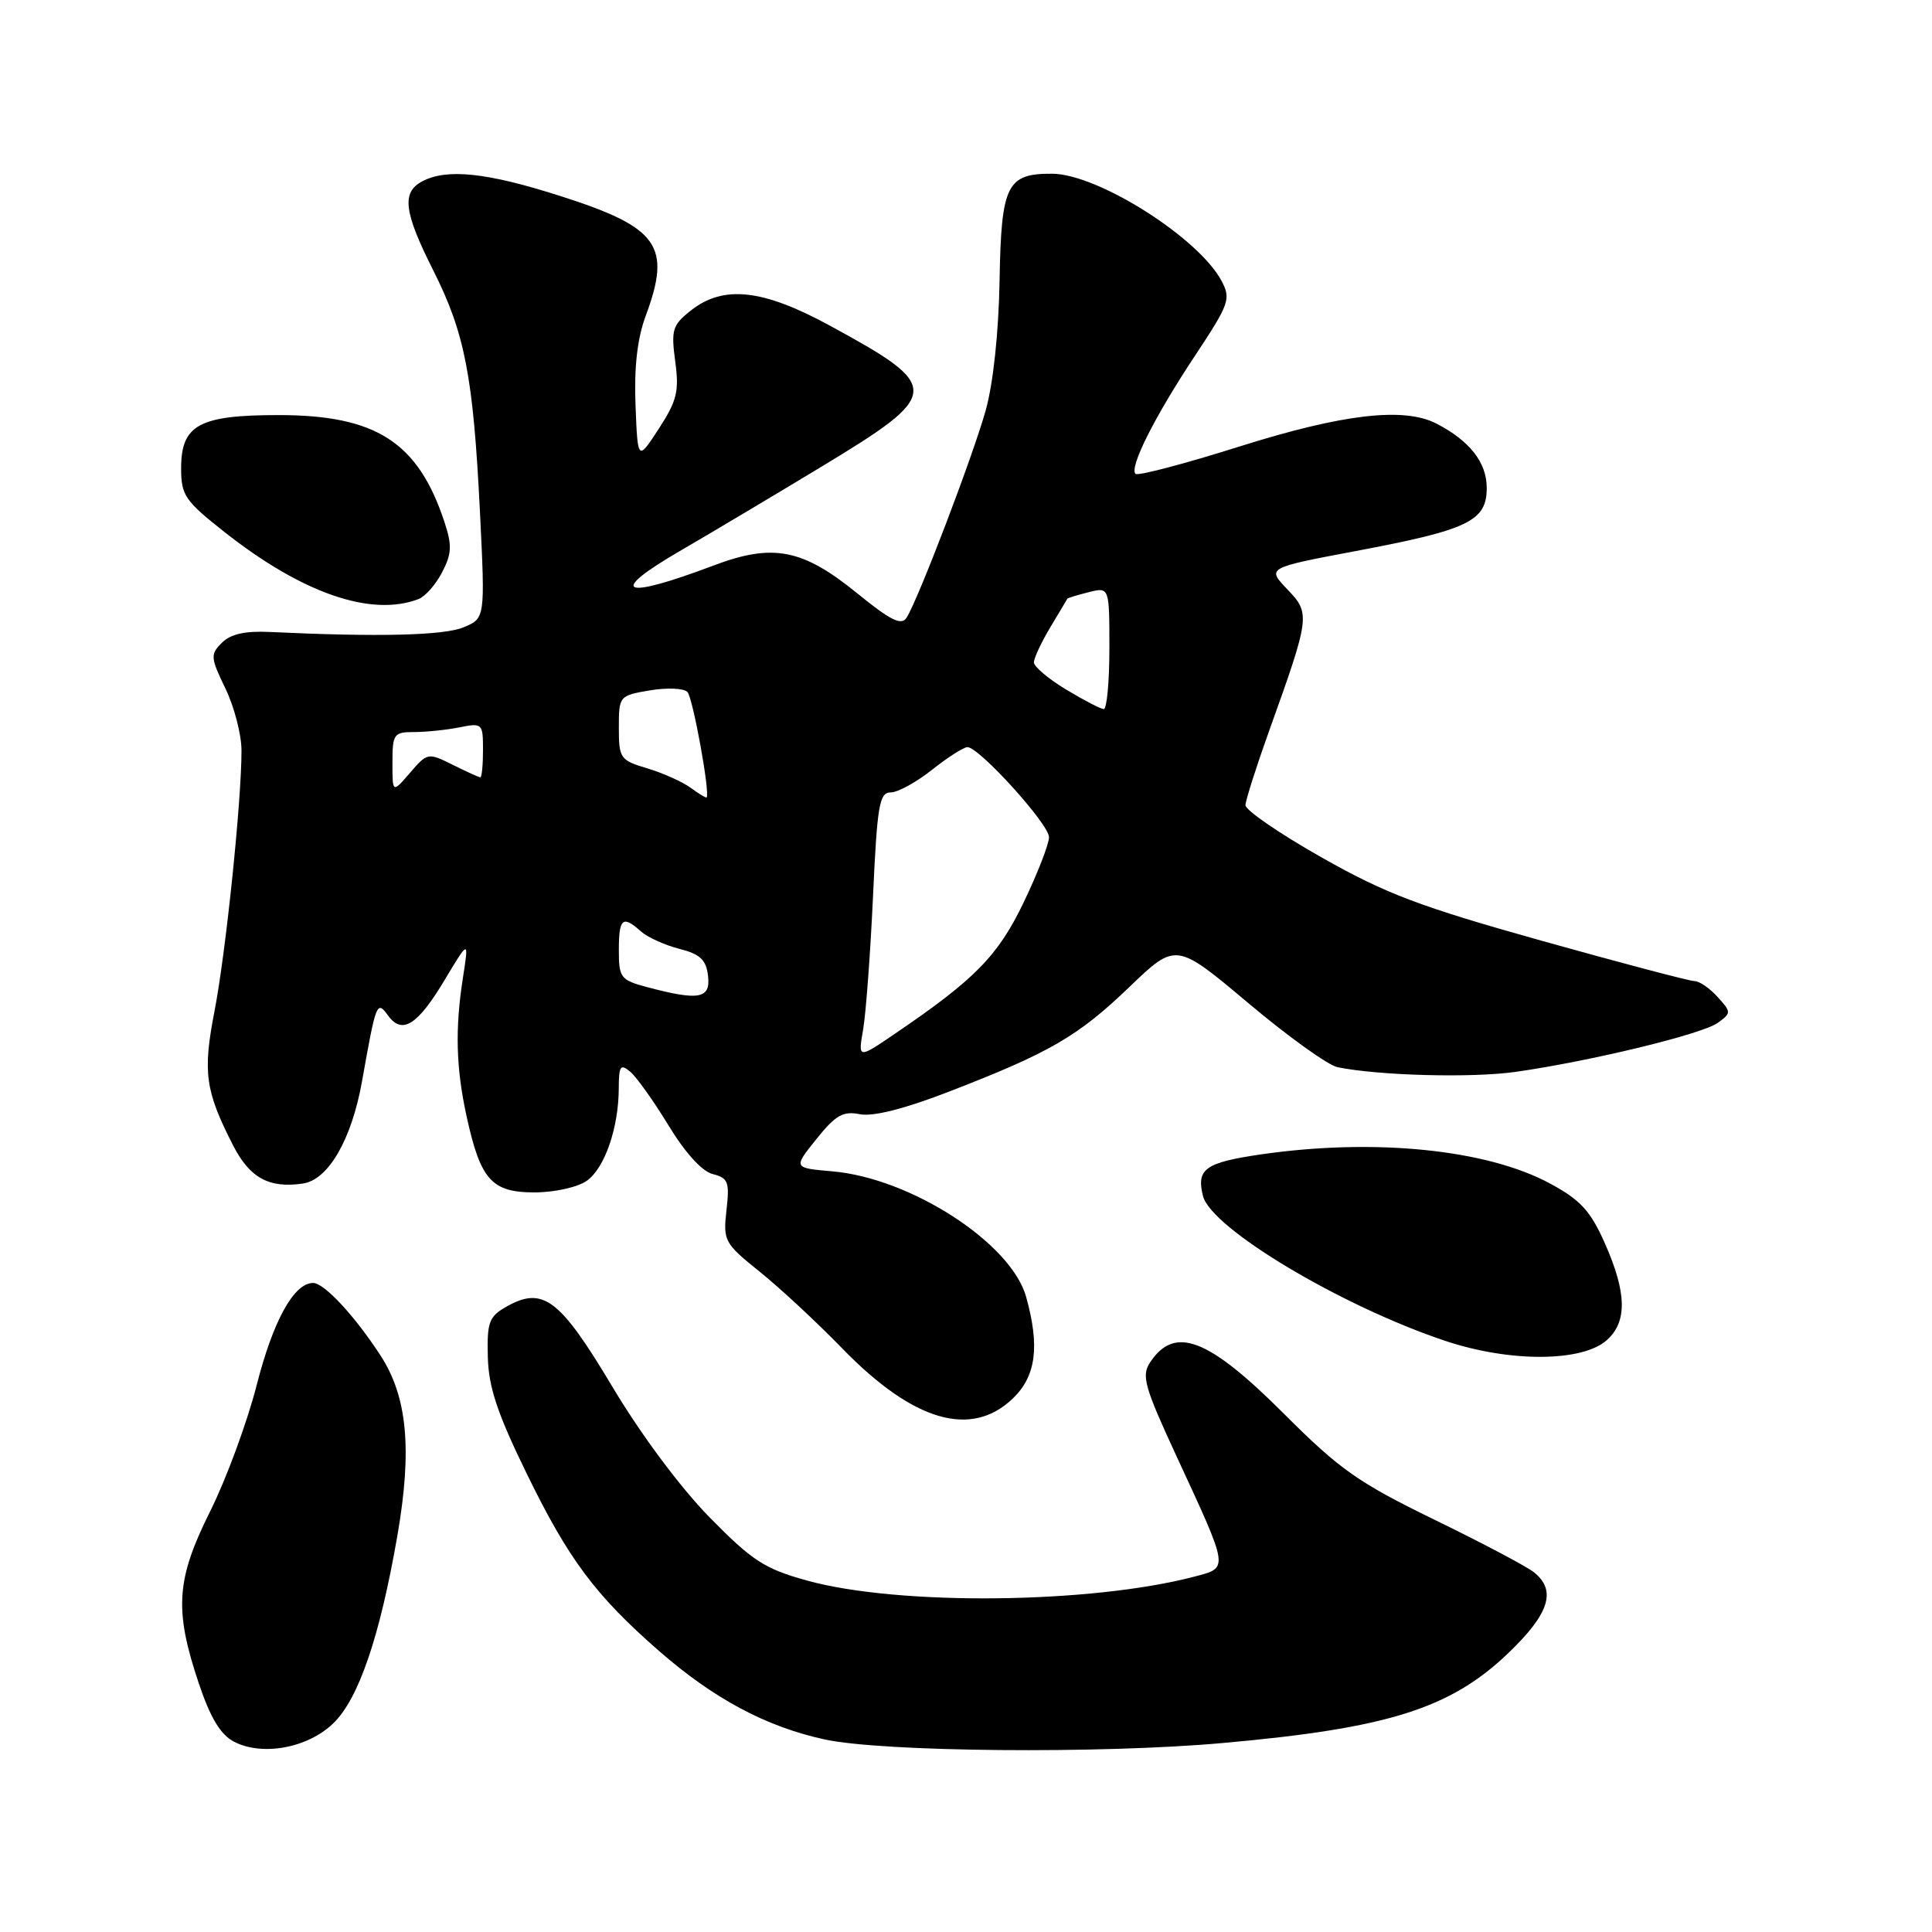 <?xml version="1.0" encoding="UTF-8" standalone="no"?>
<!DOCTYPE svg PUBLIC "-//W3C//DTD SVG 1.1//EN" "http://www.w3.org/Graphics/SVG/1.1/DTD/svg11.dtd" >
<svg xmlns="http://www.w3.org/2000/svg" xmlns:xlink="http://www.w3.org/1999/xlink" version="1.1" viewBox="0 0 256 256">
 <g >
 <path fill="currentColor"
d=" M 44.14 228.37 C 47.51 225.14 50.32 216.92 52.65 203.51 C 54.63 192.11 53.98 185.10 50.44 179.64 C 47.03 174.38 42.96 170.00 41.49 170.00 C 38.95 170.00 36.20 174.98 34.02 183.50 C 32.76 188.45 29.98 195.98 27.86 200.23 C 23.34 209.28 23.07 213.28 26.32 222.99 C 27.87 227.62 29.22 229.85 31.00 230.78 C 34.75 232.73 40.74 231.63 44.14 228.37 Z  M 162.00 230.96 C 183.90 229.01 192.19 226.40 199.87 219.03 C 205.31 213.82 206.28 210.74 203.25 208.33 C 202.29 207.56 196.34 204.42 190.03 201.35 C 179.98 196.45 177.52 194.72 170.17 187.37 C 160.10 177.30 155.67 175.59 152.40 180.51 C 151.22 182.29 151.63 183.74 155.92 193.01 C 162.90 208.09 162.84 207.70 158.30 208.90 C 144.55 212.52 119.08 212.79 106.93 209.43 C 101.30 207.87 99.69 206.83 94.00 201.03 C 90.14 197.09 84.90 190.06 81.10 183.68 C 74.15 172.05 71.93 170.39 67.07 173.16 C 64.79 174.46 64.52 175.22 64.64 179.81 C 64.74 183.83 65.91 187.31 69.82 195.32 C 75.35 206.64 78.88 211.37 87.30 218.74 C 94.54 225.07 101.51 228.80 109.25 230.48 C 116.90 232.15 145.84 232.41 162.00 230.96 Z  M 134.20 185.31 C 137.28 182.36 137.80 178.41 135.97 171.85 C 134.00 164.73 120.70 156.11 110.30 155.21 C 105.10 154.76 105.10 154.76 108.18 150.93 C 110.72 147.76 111.72 147.19 113.94 147.64 C 115.67 147.98 119.83 146.94 125.66 144.68 C 139.08 139.50 142.83 137.33 149.64 130.79 C 155.82 124.86 155.82 124.86 165.39 132.90 C 170.65 137.33 175.98 141.16 177.23 141.41 C 182.75 142.53 195.02 142.85 200.82 142.03 C 210.74 140.62 225.59 137.02 227.62 135.53 C 229.42 134.22 229.42 134.12 227.58 132.09 C 226.54 130.94 225.17 130.00 224.53 130.00 C 223.89 130.00 214.76 127.59 204.26 124.65 C 188.09 120.12 183.60 118.42 175.08 113.59 C 169.53 110.45 165.02 107.35 165.03 106.69 C 165.05 106.04 166.44 101.67 168.11 97.00 C 173.62 81.65 173.66 81.30 170.56 78.07 C 167.86 75.24 167.86 75.24 179.68 73.01 C 194.61 70.20 197.00 69.04 197.00 64.65 C 197.00 61.28 194.75 58.41 190.32 56.12 C 186.01 53.91 177.92 54.85 164.25 59.16 C 156.97 61.46 150.76 63.09 150.46 62.79 C 149.61 61.94 153.00 55.19 158.34 47.14 C 162.90 40.25 163.13 39.60 161.86 37.22 C 158.82 31.50 145.50 23.07 139.44 23.02 C 133.41 22.98 132.67 24.47 132.45 37.12 C 132.33 44.05 131.61 50.80 130.61 54.38 C 128.90 60.48 121.65 79.48 120.12 81.86 C 119.44 82.92 118.00 82.21 113.64 78.66 C 106.33 72.71 102.43 71.95 94.50 74.95 C 82.31 79.56 80.38 78.63 90.28 72.90 C 93.70 70.92 102.01 65.97 108.75 61.90 C 124.89 52.14 124.95 51.30 109.91 43.12 C 101.06 38.31 95.87 37.74 91.56 41.13 C 89.10 43.07 88.91 43.69 89.47 47.88 C 90.01 51.85 89.70 53.10 87.30 56.80 C 84.50 61.10 84.50 61.10 84.21 53.68 C 84.01 48.65 84.45 44.85 85.55 41.88 C 89.01 32.58 87.30 30.15 74.33 26.00 C 64.55 22.86 59.19 22.29 55.93 24.04 C 53.19 25.50 53.51 28.09 57.41 35.83 C 61.60 44.15 62.71 49.87 63.60 67.89 C 64.29 81.94 64.29 81.94 61.40 83.13 C 58.79 84.21 50.05 84.42 35.78 83.74 C 32.48 83.58 30.56 84.01 29.40 85.17 C 27.85 86.72 27.89 87.13 29.87 91.23 C 31.04 93.65 32.00 97.35 32.00 99.45 C 32.00 106.19 29.92 126.26 28.42 134.00 C 26.85 142.08 27.19 144.54 30.88 151.76 C 33.08 156.07 35.64 157.48 40.11 156.83 C 43.50 156.35 46.59 151.01 47.97 143.28 C 49.85 132.72 49.93 132.52 51.44 134.59 C 53.30 137.13 55.34 135.83 58.93 129.83 C 62.13 124.50 62.13 124.50 61.35 129.50 C 60.28 136.31 60.42 141.49 61.83 147.94 C 63.67 156.34 65.15 158.00 70.80 158.00 C 73.45 158.00 76.52 157.32 77.74 156.47 C 80.13 154.80 81.99 149.41 81.99 144.13 C 82.00 141.24 82.22 140.93 83.50 142.00 C 84.33 142.69 86.61 145.89 88.58 149.12 C 90.77 152.74 93.03 155.22 94.44 155.57 C 96.49 156.09 96.69 156.61 96.26 160.37 C 95.81 164.42 95.98 164.74 100.64 168.49 C 103.31 170.63 108.25 175.22 111.62 178.69 C 121.01 188.35 128.68 190.60 134.20 185.31 Z  M 212.94 177.55 C 215.63 175.12 215.55 171.30 212.67 164.78 C 210.75 160.45 209.45 159.02 205.42 156.84 C 197.03 152.29 182.15 150.79 167.11 152.96 C 159.69 154.04 158.50 154.89 159.40 158.47 C 160.48 162.76 177.68 173.05 191.50 177.67 C 200.07 180.54 209.70 180.49 212.94 177.55 Z  M 55.46 79.38 C 56.35 79.04 57.76 77.43 58.59 75.82 C 59.86 73.38 59.91 72.25 58.90 69.19 C 55.41 58.59 49.84 55.00 36.91 55.00 C 26.39 55.00 24.00 56.30 24.00 62.04 C 24.00 65.63 24.50 66.36 29.75 70.50 C 40.04 78.62 49.20 81.78 55.46 79.38 Z  M 114.37 136.41 C 114.74 134.26 115.33 126.31 115.68 118.75 C 116.23 106.69 116.52 105.00 118.02 105.00 C 118.96 105.00 121.42 103.65 123.50 102.00 C 125.58 100.35 127.69 99.00 128.19 99.00 C 129.75 99.00 139.00 109.21 139.00 110.93 C 139.00 111.83 137.50 115.69 135.66 119.53 C 132.25 126.65 129.20 129.76 118.59 136.97 C 113.69 140.31 113.69 140.31 114.37 136.41 Z  M 85.75 130.80 C 82.23 129.86 82.00 129.56 82.00 125.90 C 82.00 121.67 82.50 121.24 84.92 123.41 C 85.79 124.19 88.08 125.23 90.00 125.72 C 92.78 126.43 93.57 127.17 93.82 129.31 C 94.17 132.34 92.64 132.63 85.75 130.80 Z  M 91.52 104.39 C 90.43 103.59 87.84 102.43 85.77 101.81 C 82.18 100.74 82.00 100.48 82.00 96.43 C 82.00 92.23 82.05 92.17 86.10 91.48 C 88.35 91.10 90.59 91.19 91.08 91.68 C 91.80 92.40 94.11 105.08 93.63 105.67 C 93.56 105.76 92.61 105.19 91.52 104.39 Z  M 52.00 101.06 C 52.00 97.26 52.18 97.00 54.87 97.00 C 56.46 97.00 59.16 96.72 60.87 96.38 C 63.92 95.77 64.00 95.85 64.00 99.38 C 64.00 101.37 63.84 103.00 63.65 103.00 C 63.46 103.00 61.81 102.25 59.99 101.34 C 56.71 99.71 56.63 99.73 54.33 102.40 C 52.00 105.11 52.00 105.11 52.00 101.06 Z  M 141.25 91.36 C 138.91 89.95 137.00 88.33 137.00 87.77 C 137.00 87.20 137.98 85.11 139.17 83.12 C 140.37 81.13 141.38 79.42 141.43 79.33 C 141.47 79.24 142.74 78.85 144.25 78.47 C 147.00 77.78 147.00 77.78 147.00 85.89 C 147.00 90.35 146.66 93.98 146.25 93.96 C 145.84 93.94 143.59 92.77 141.25 91.36 Z "/>
</g>
</svg>
